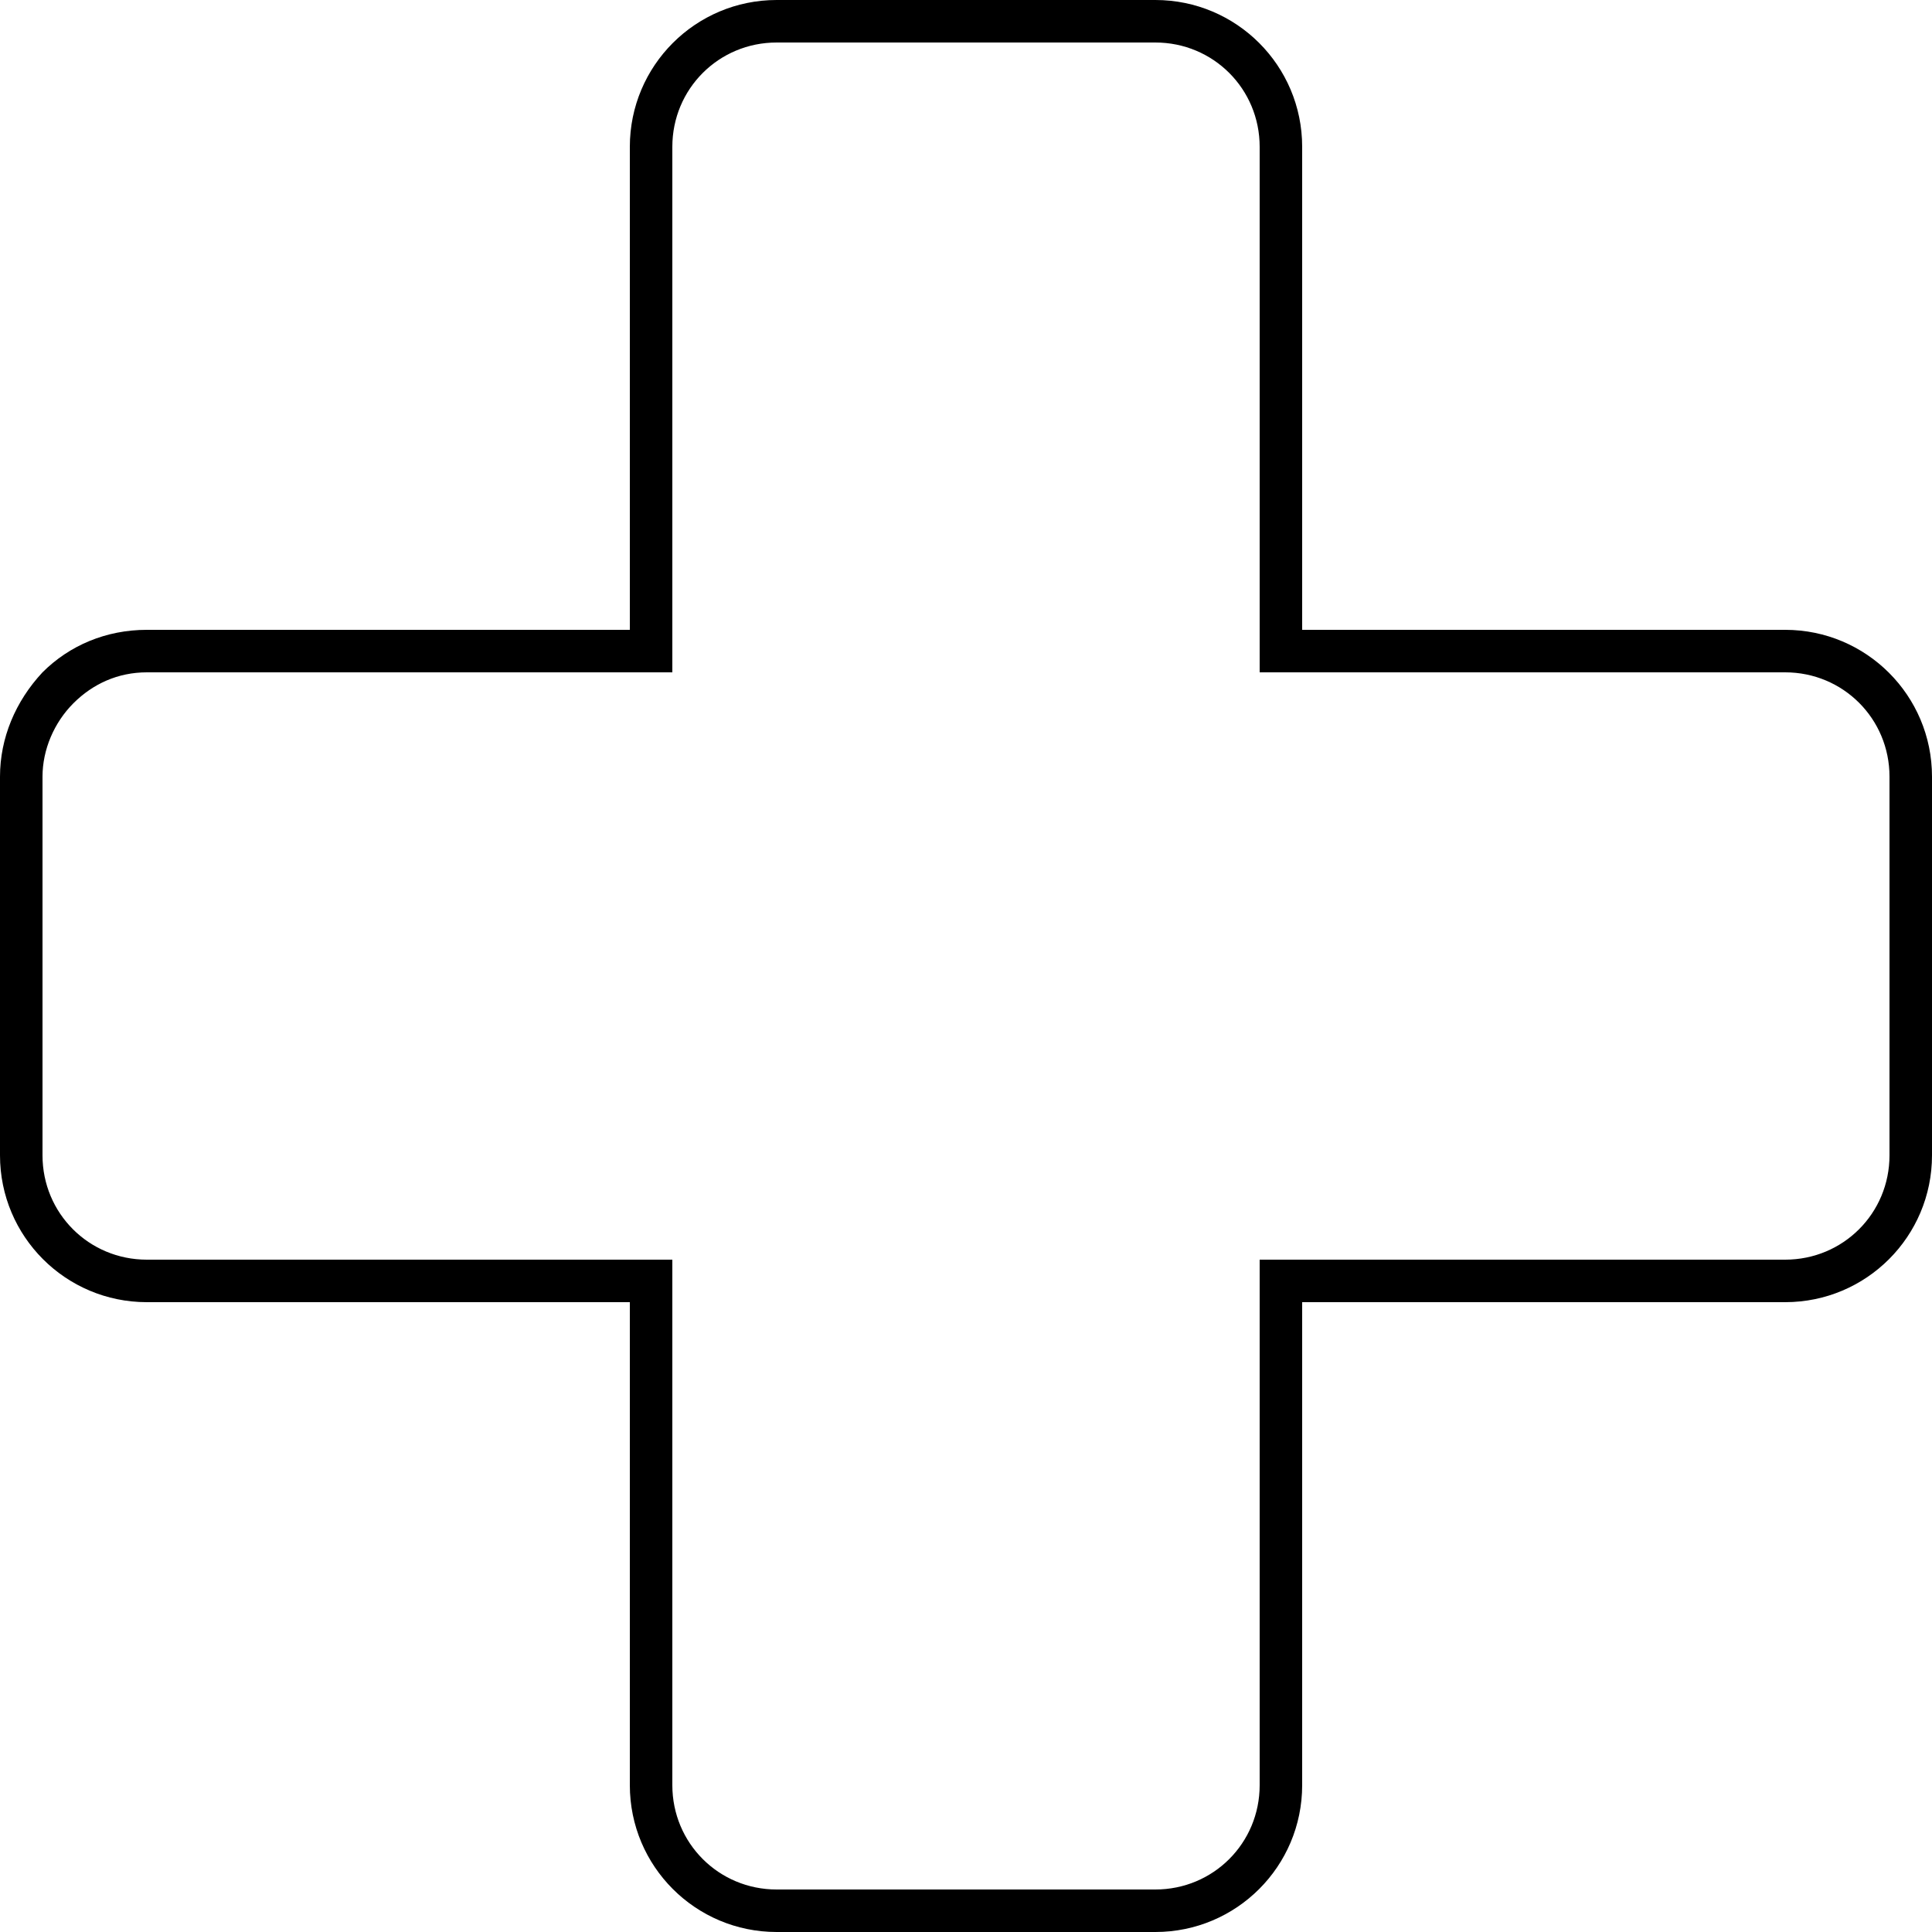<?xml version="1.0" encoding="utf-8"?>
<!-- Generator: Adobe Illustrator 19.2.0, SVG Export Plug-In . SVG Version: 6.00 Build 0)  -->
<svg version="1.1" id="Calque_1" xmlns="http://www.w3.org/2000/svg" xmlns:xlink="http://www.w3.org/1999/xlink" x="0px" y="0px"
	 viewBox="0 0 100 100" style="enable-background:new 0 0 100 100;" xml:space="preserve">
<path d="M59.8,100H40.2c-4.2,0-7.6-3.4-7.6-7.6v-25h-25C3.4,67.4,0,64,0,59.8V40.2c0-2,0.8-3.9,2.2-5.4c1.4-1.4,3.3-2.2,5.4-2.2
	c0,0,0,0,0,0h25v-25C32.6,3.4,36,0,40.2,0h19.6c4.2,0,7.6,3.4,7.6,7.6v25h25c4.2,0,7.6,3.4,7.6,7.6v19.6c0,4.2-3.4,7.6-7.6,7.6h-25
	v25C67.4,96.6,64,100,59.8,100z M7.6,34.8c-1.5,0-2.8,0.6-3.8,1.6c-1,1-1.6,2.4-1.6,3.8v19.6c0,3,2.4,5.4,5.4,5.4h27.2v27.2
	c0,3,2.4,5.4,5.4,5.4h19.6c3,0,5.4-2.4,5.4-5.4V65.2h27.2c3,0,5.4-2.4,5.4-5.4V40.2c0-3-2.4-5.4-5.4-5.4H65.2V7.6
	c0-3-2.4-5.4-5.4-5.4H40.2c-3,0-5.4,2.4-5.4,5.4v27.2H7.6C7.6,34.8,7.6,34.8,7.6,34.8z"/>
</svg>
